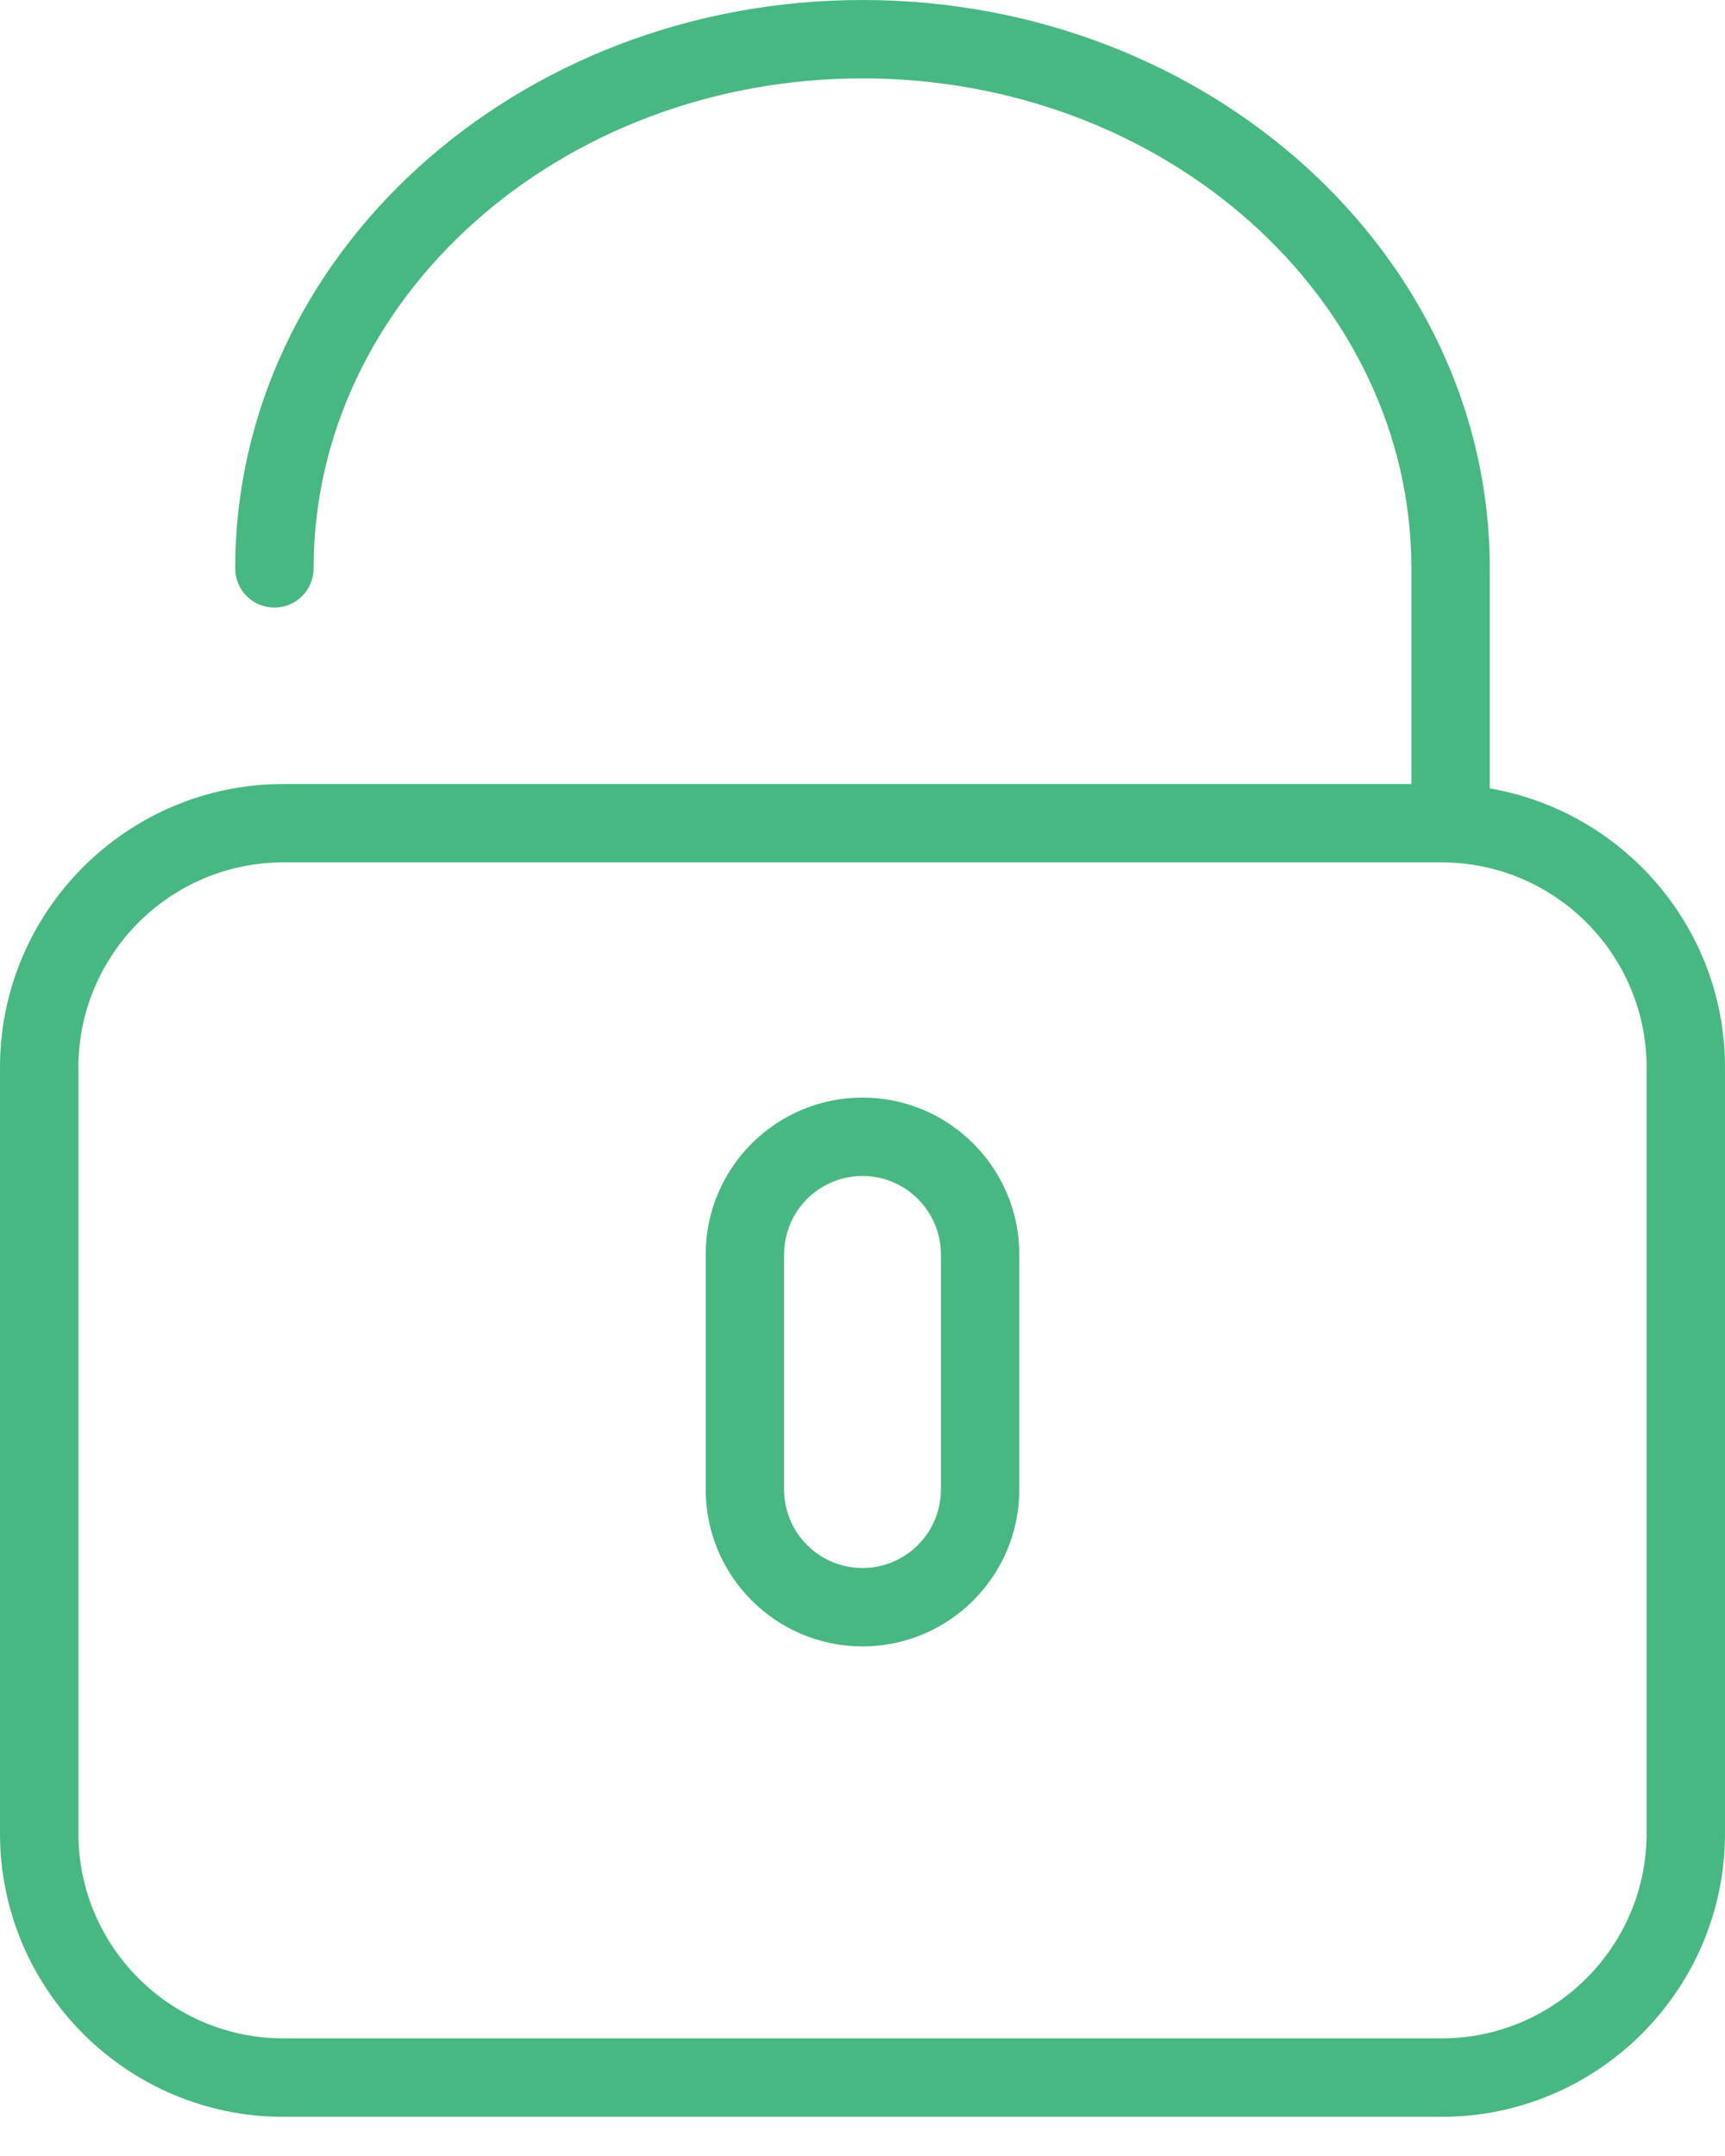 <svg width="20" height="25" viewBox="0 0 20 25" fill="none" xmlns="http://www.w3.org/2000/svg">
<path fill-rule="evenodd" clip-rule="evenodd" d="M17.273 6.591V9.142C18.819 9.409 20 10.756 20 12.377V21.259C20 23.071 18.526 24.546 16.714 24.546H3.286C1.474 24.546 0 23.071 0 21.259V12.377C0 10.565 1.474 9.091 3.286 9.091H16.364V6.591C16.364 3.458 13.509 0.909 10 0.909C6.491 0.909 3.636 3.458 3.636 6.591C3.636 6.842 3.433 7.045 3.182 7.045C2.93 7.045 2.727 6.842 2.727 6.591C2.727 2.957 5.99 0 10 0C14.01 0 17.273 2.957 17.273 6.591ZM16.714 23.636C18.024 23.636 19.091 22.57 19.091 21.259V12.377C19.091 11.066 18.024 10 16.714 10H3.286C1.975 10 0.909 11.066 0.909 12.377V21.259C0.909 22.57 1.975 23.636 3.286 23.636H16.714Z" fill="#47B881"/>
<path fill-rule="evenodd" clip-rule="evenodd" d="M8.182 14.545C8.182 13.543 8.997 12.727 10 12.727C11.002 12.727 11.818 13.543 11.818 14.545V17.273C11.818 18.275 11.002 19.091 10 19.091C8.997 19.091 8.182 18.275 8.182 17.273V14.545ZM10 18.182C10.501 18.182 10.909 17.774 10.909 17.273V14.545C10.909 14.044 10.501 13.636 10 13.636C9.498 13.636 9.091 14.044 9.091 14.545V17.273C9.091 17.774 9.498 18.182 10 18.182Z" fill="#47B881"/>
</svg>
